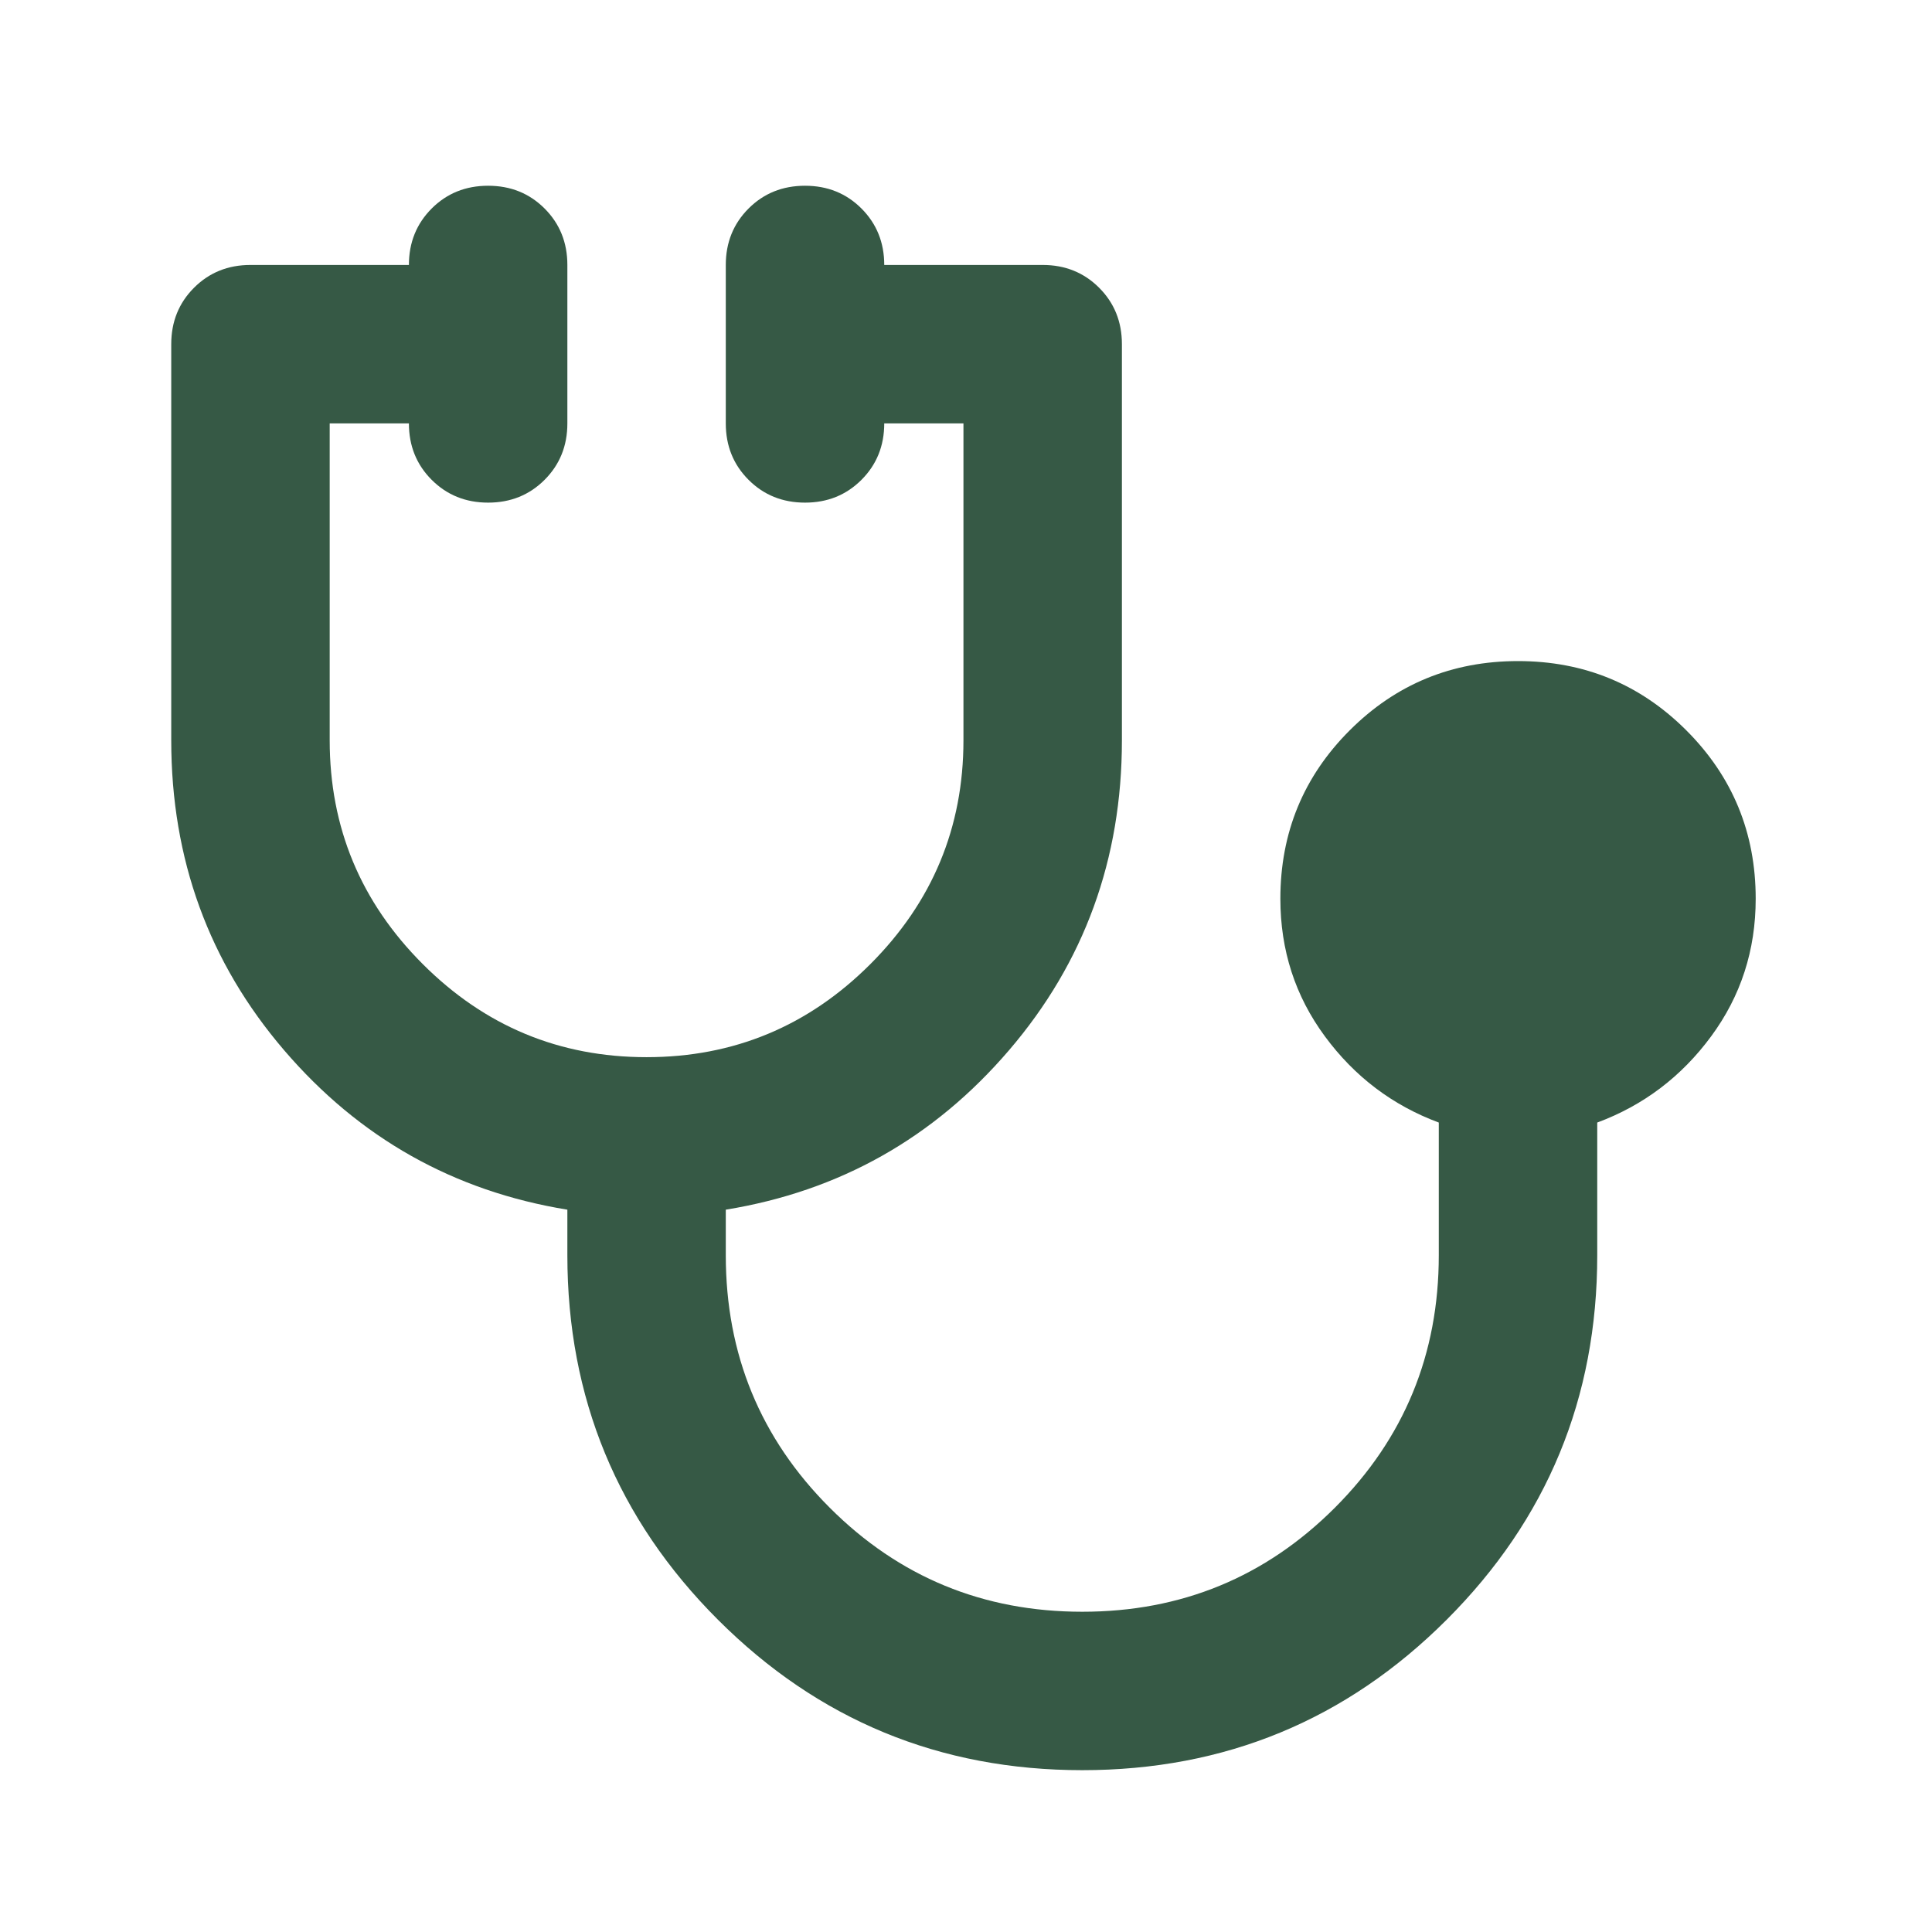 <svg width="63" height="63" viewBox="0 0 63 63" fill="none" xmlns="http://www.w3.org/2000/svg">
<mask id="mask0_1776_2744" style="mask-type:alpha" maskUnits="userSpaceOnUse" x="0" y="0" width="63" height="63">
<rect x="0.417" y="0.89" width="62" height="62" fill="#D9D9D9"/>
</mask>
<g mask="url(#mask0_1776_2744)">
<path d="M35.292 57.723C30.642 57.723 26.681 56.087 23.409 52.815C20.137 49.543 18.501 45.582 18.501 40.932V39.446C14.798 38.843 11.719 37.111 9.265 34.247C6.811 31.384 5.584 28.015 5.584 24.14V11.223C5.584 10.491 5.832 9.878 6.327 9.383C6.822 8.888 7.435 8.64 8.167 8.64H13.334C13.334 7.908 13.582 7.295 14.077 6.799C14.572 6.304 15.185 6.057 15.917 6.057C16.649 6.057 17.263 6.304 17.758 6.799C18.253 7.295 18.501 7.908 18.501 8.64V13.807C18.501 14.539 18.253 15.152 17.758 15.647C17.263 16.142 16.649 16.39 15.917 16.39C15.185 16.39 14.572 16.142 14.077 15.647C13.582 15.152 13.334 14.539 13.334 13.807H10.751V24.14C10.751 26.982 11.762 29.414 13.786 31.438C15.81 33.462 18.242 34.473 21.084 34.473C23.926 34.473 26.358 33.462 28.382 31.438C30.405 29.414 31.417 26.982 31.417 24.14V13.807H28.834C28.834 14.539 28.586 15.152 28.091 15.647C27.596 16.142 26.983 16.39 26.251 16.39C25.519 16.39 24.905 16.142 24.41 15.647C23.915 15.152 23.667 14.539 23.667 13.807V8.64C23.667 7.908 23.915 7.295 24.41 6.799C24.905 6.304 25.519 6.057 26.251 6.057C26.983 6.057 27.596 6.304 28.091 6.799C28.586 7.295 28.834 7.908 28.834 8.64H34.001C34.733 8.64 35.346 8.888 35.841 9.383C36.336 9.878 36.584 10.491 36.584 11.223V24.14C36.584 28.015 35.357 31.384 32.903 34.247C30.449 37.111 27.37 38.843 23.667 39.446V40.932C23.667 44.161 24.797 46.906 27.058 49.166C29.318 51.426 32.063 52.557 35.292 52.557C38.522 52.557 41.266 51.426 43.527 49.166C45.787 46.906 46.917 44.161 46.917 40.932V36.605C45.41 36.045 44.172 35.108 43.204 33.795C42.235 32.482 41.751 30.986 41.751 29.307C41.751 27.154 42.504 25.324 44.011 23.817C45.518 22.31 47.348 21.557 49.501 21.557C51.653 21.557 53.483 22.31 54.99 23.817C56.497 25.324 57.251 27.154 57.251 29.307C57.251 30.986 56.766 32.482 55.797 33.795C54.829 35.108 53.591 36.045 52.084 36.605V40.932C52.084 45.582 50.448 49.543 47.176 52.815C43.903 56.087 39.942 57.723 35.292 57.723Z" fill="#365945"/>
</g>
</svg>
